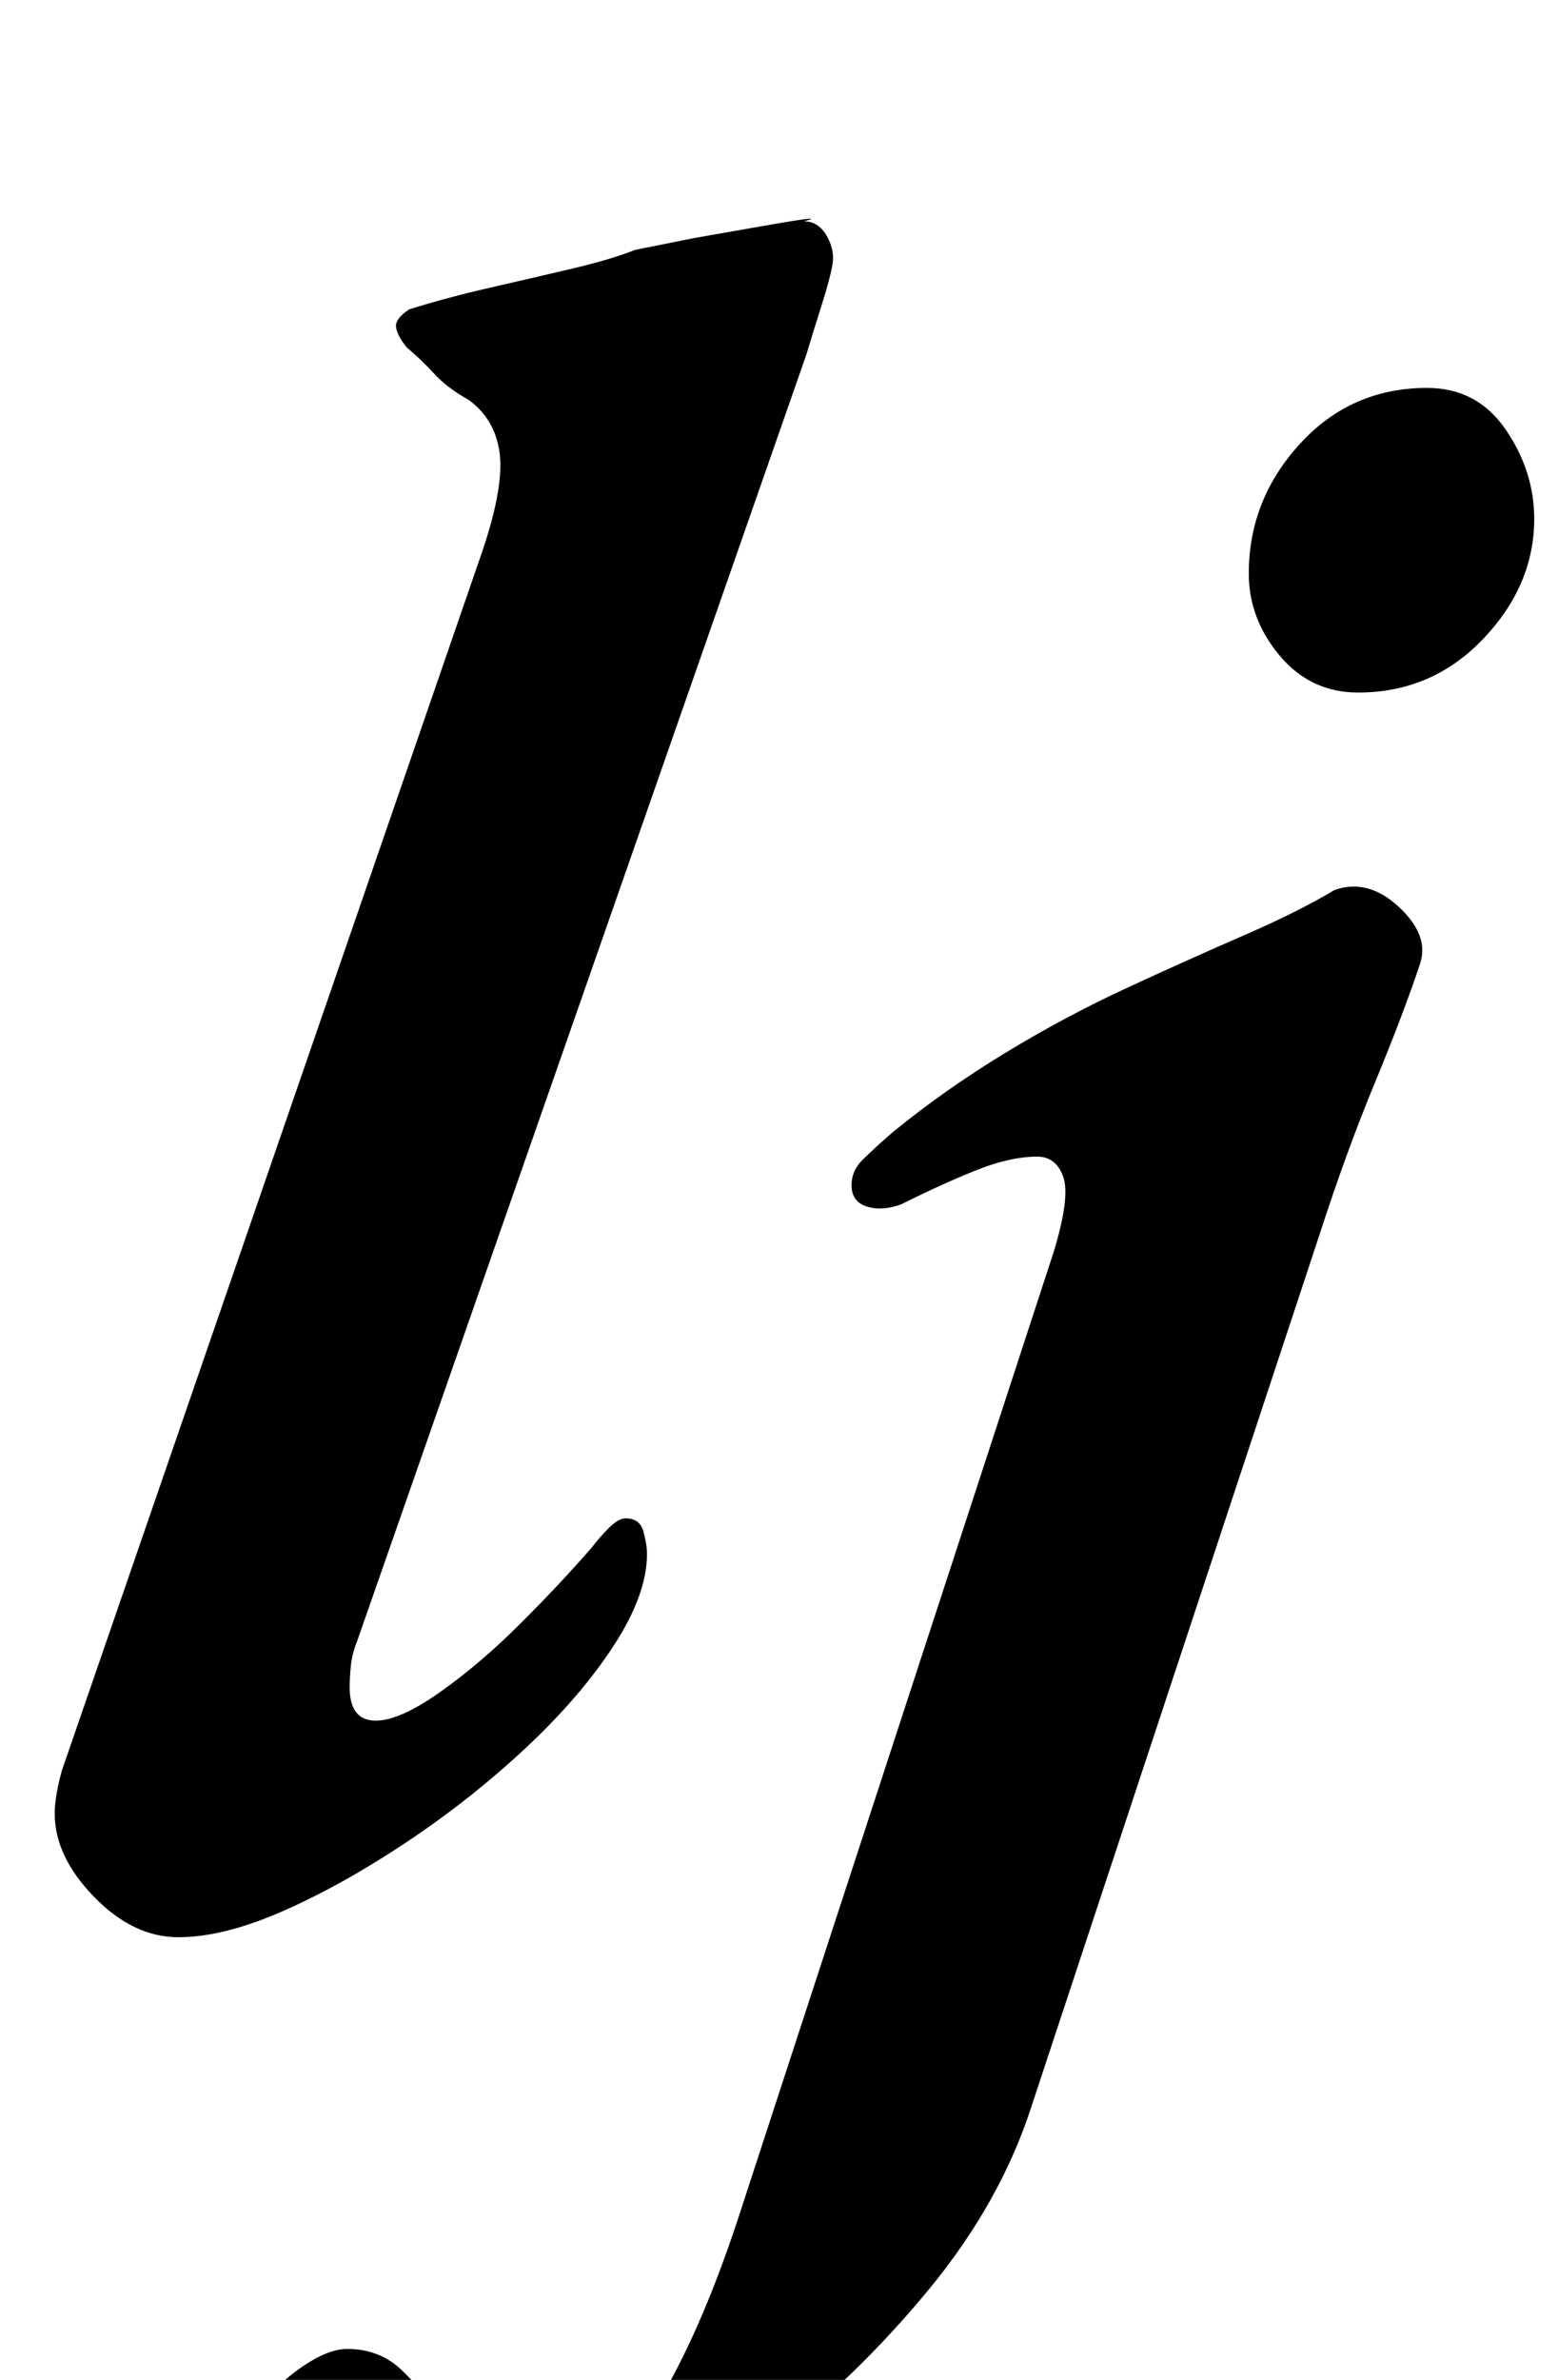<?xml version="1.0" standalone="no"?>
<!DOCTYPE svg PUBLIC "-//W3C//DTD SVG 1.1//EN" "http://www.w3.org/Graphics/SVG/1.1/DTD/svg11.dtd" >
<svg xmlns="http://www.w3.org/2000/svg" xmlns:xlink="http://www.w3.org/1999/xlink" version="1.1" viewBox="-10 0 655 1000">
  <g transform="matrix(1 0 0 -1 0 800)">
   <path fill="currentColor"
d="M65 -14q-19 0 -35.5 17t-16.5 35q0 7 3 18l177 513q9 27 7 41t-13 22q-9 5 -14.5 11t-11.5 11q-4 5 -4.5 8.5t5.5 7.5q16 5 33.5 9t34.5 8t27 8l25 5t28.5 5t17.5 2q6 0 9.5 -6t2.5 -12t-4.5 -17t-6.5 -21l-189 -541q-2 -5 -2.5 -10t-0.5 -9q0 -14 11 -14q10 0 27 12
t34 29t30 32q3 4 7 8t7 4q6 0 7.5 -5.5t1.5 -9.5q0 -17 -14 -38.5t-37 -43t-50 -39.5t-52 -29t-44 -11zM178 -290q-46 0 -68 16t-21 35q1 14 9 25.5t19 19t19 7.5q14 0 23.5 -9.5t18.5 -19.5q8 -10 18.5 -17.5t25.5 -7.5q26 0 45 32t35 82l131 401q7 23 4 31.5t-11 8.5
q-11 0 -25 -5.5t-32 -14.5q-8 -3 -14.5 -1t-6.5 9q0 6 4.5 10.5t12.5 11.5q22 18 47.5 33.5t51.5 27.5t49 22t38 19q14 5 27 -7t9 -24q-7 -21 -19 -50t-23 -63l-121 -366q-13 -41 -43.5 -78t-68 -66t-73.5 -45.5t-61 -16.5zM561 509q-20 0 -33 15.5t-13 34.5q0 31 21.5 54.5
t53.5 23.5q21 0 33 -17.5t12 -37.5q0 -28 -21.5 -50.5t-52.5 -22.5z" />
  </g>

</svg>
